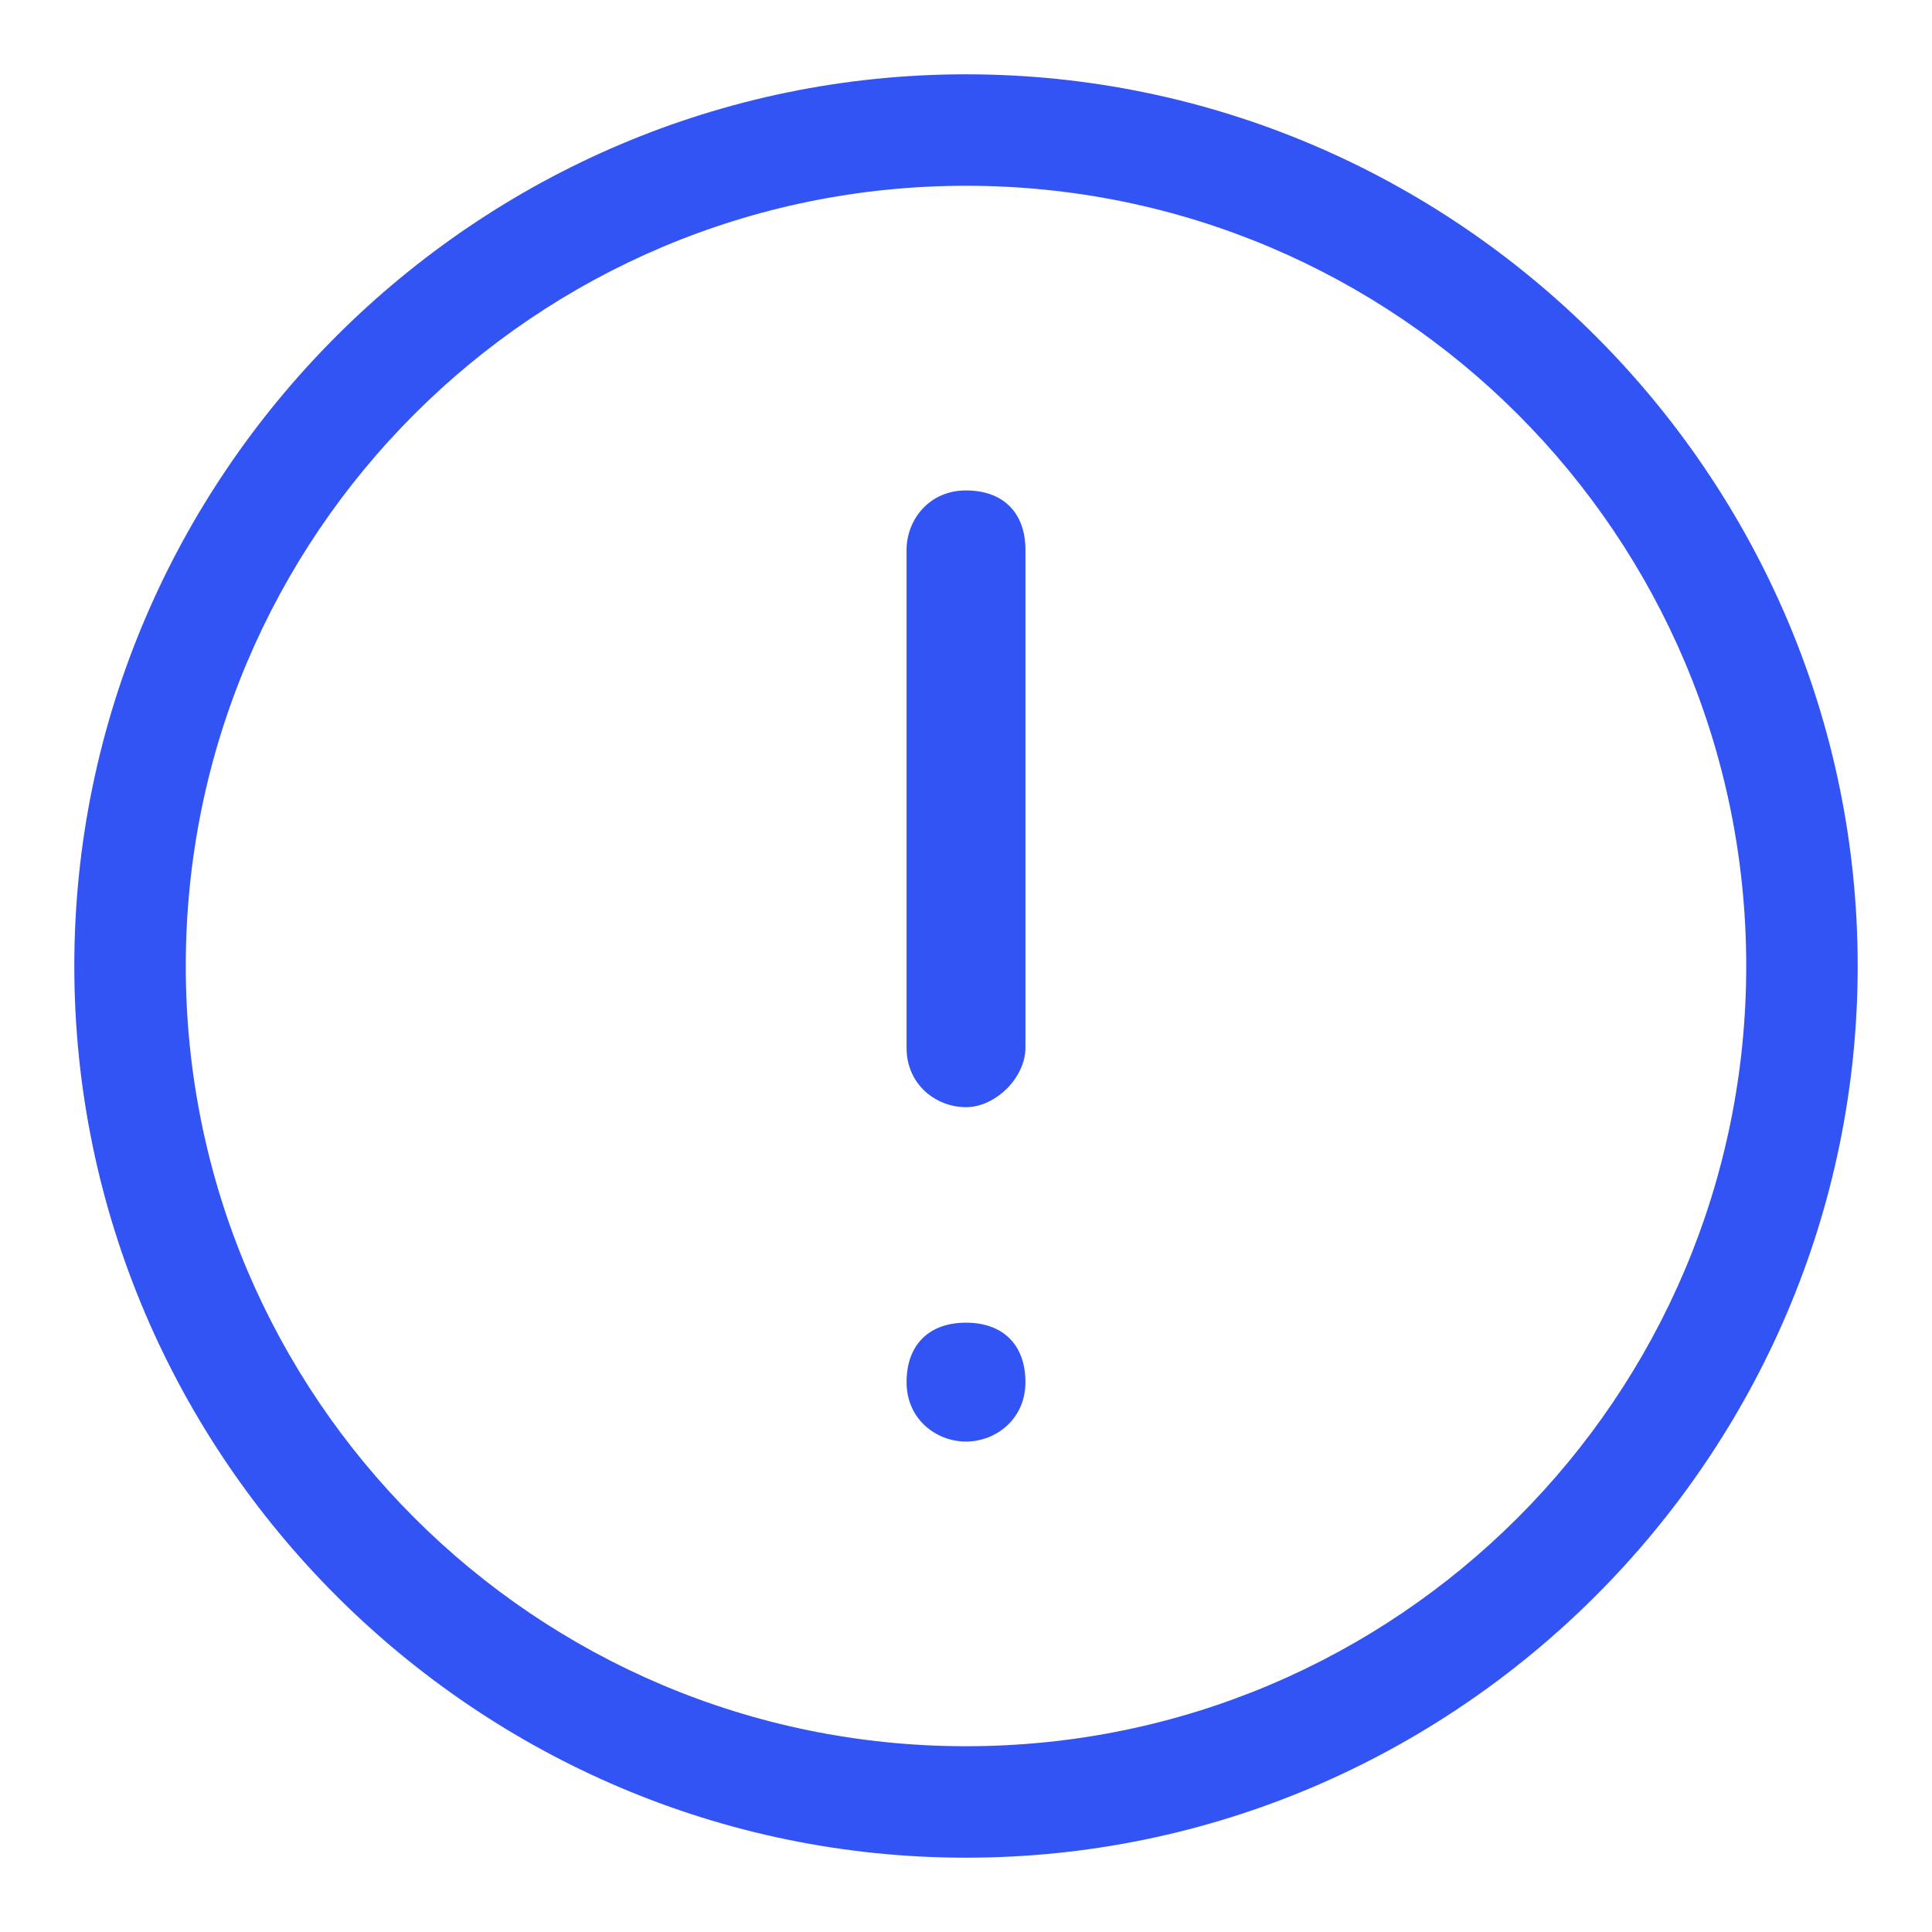 <svg width="26" height="26" viewBox="0 0 26 26" fill="none" xmlns="http://www.w3.org/2000/svg">
<path fill-rule="evenodd" clip-rule="evenodd" d="M13 25C6.4 25 1 19.6 1 13C1 6.4 6.4 1 13 1C19.6 1 25 6.4 25 13C25 19.6 19.6 25 13 25ZM13 2.5C7.2 2.5 2.5 7.2 2.5 13C2.5 18.8 7.2 23.5 13 23.5C18.8 23.5 23.5 18.8 23.5 13C23.5 7.2 18.8 2.5 13 2.5ZM13 19.4C12.6 19.4 12.2 19.1 12.2 18.6C12.2 18.1 12.5 17.8 13 17.8C13.5 17.8 13.8 18.1 13.8 18.6C13.8 19.1 13.4 19.4 13 19.4ZM13 14.9C12.6 14.9 12.2 14.6 12.2 14.1V7.4C12.2 7 12.5 6.6 13 6.6C13.5 6.6 13.8 6.9 13.8 7.4V14.1C13.8 14.5 13.4 14.9 13 14.9Z" fill="#3354F4"/>
</svg>
